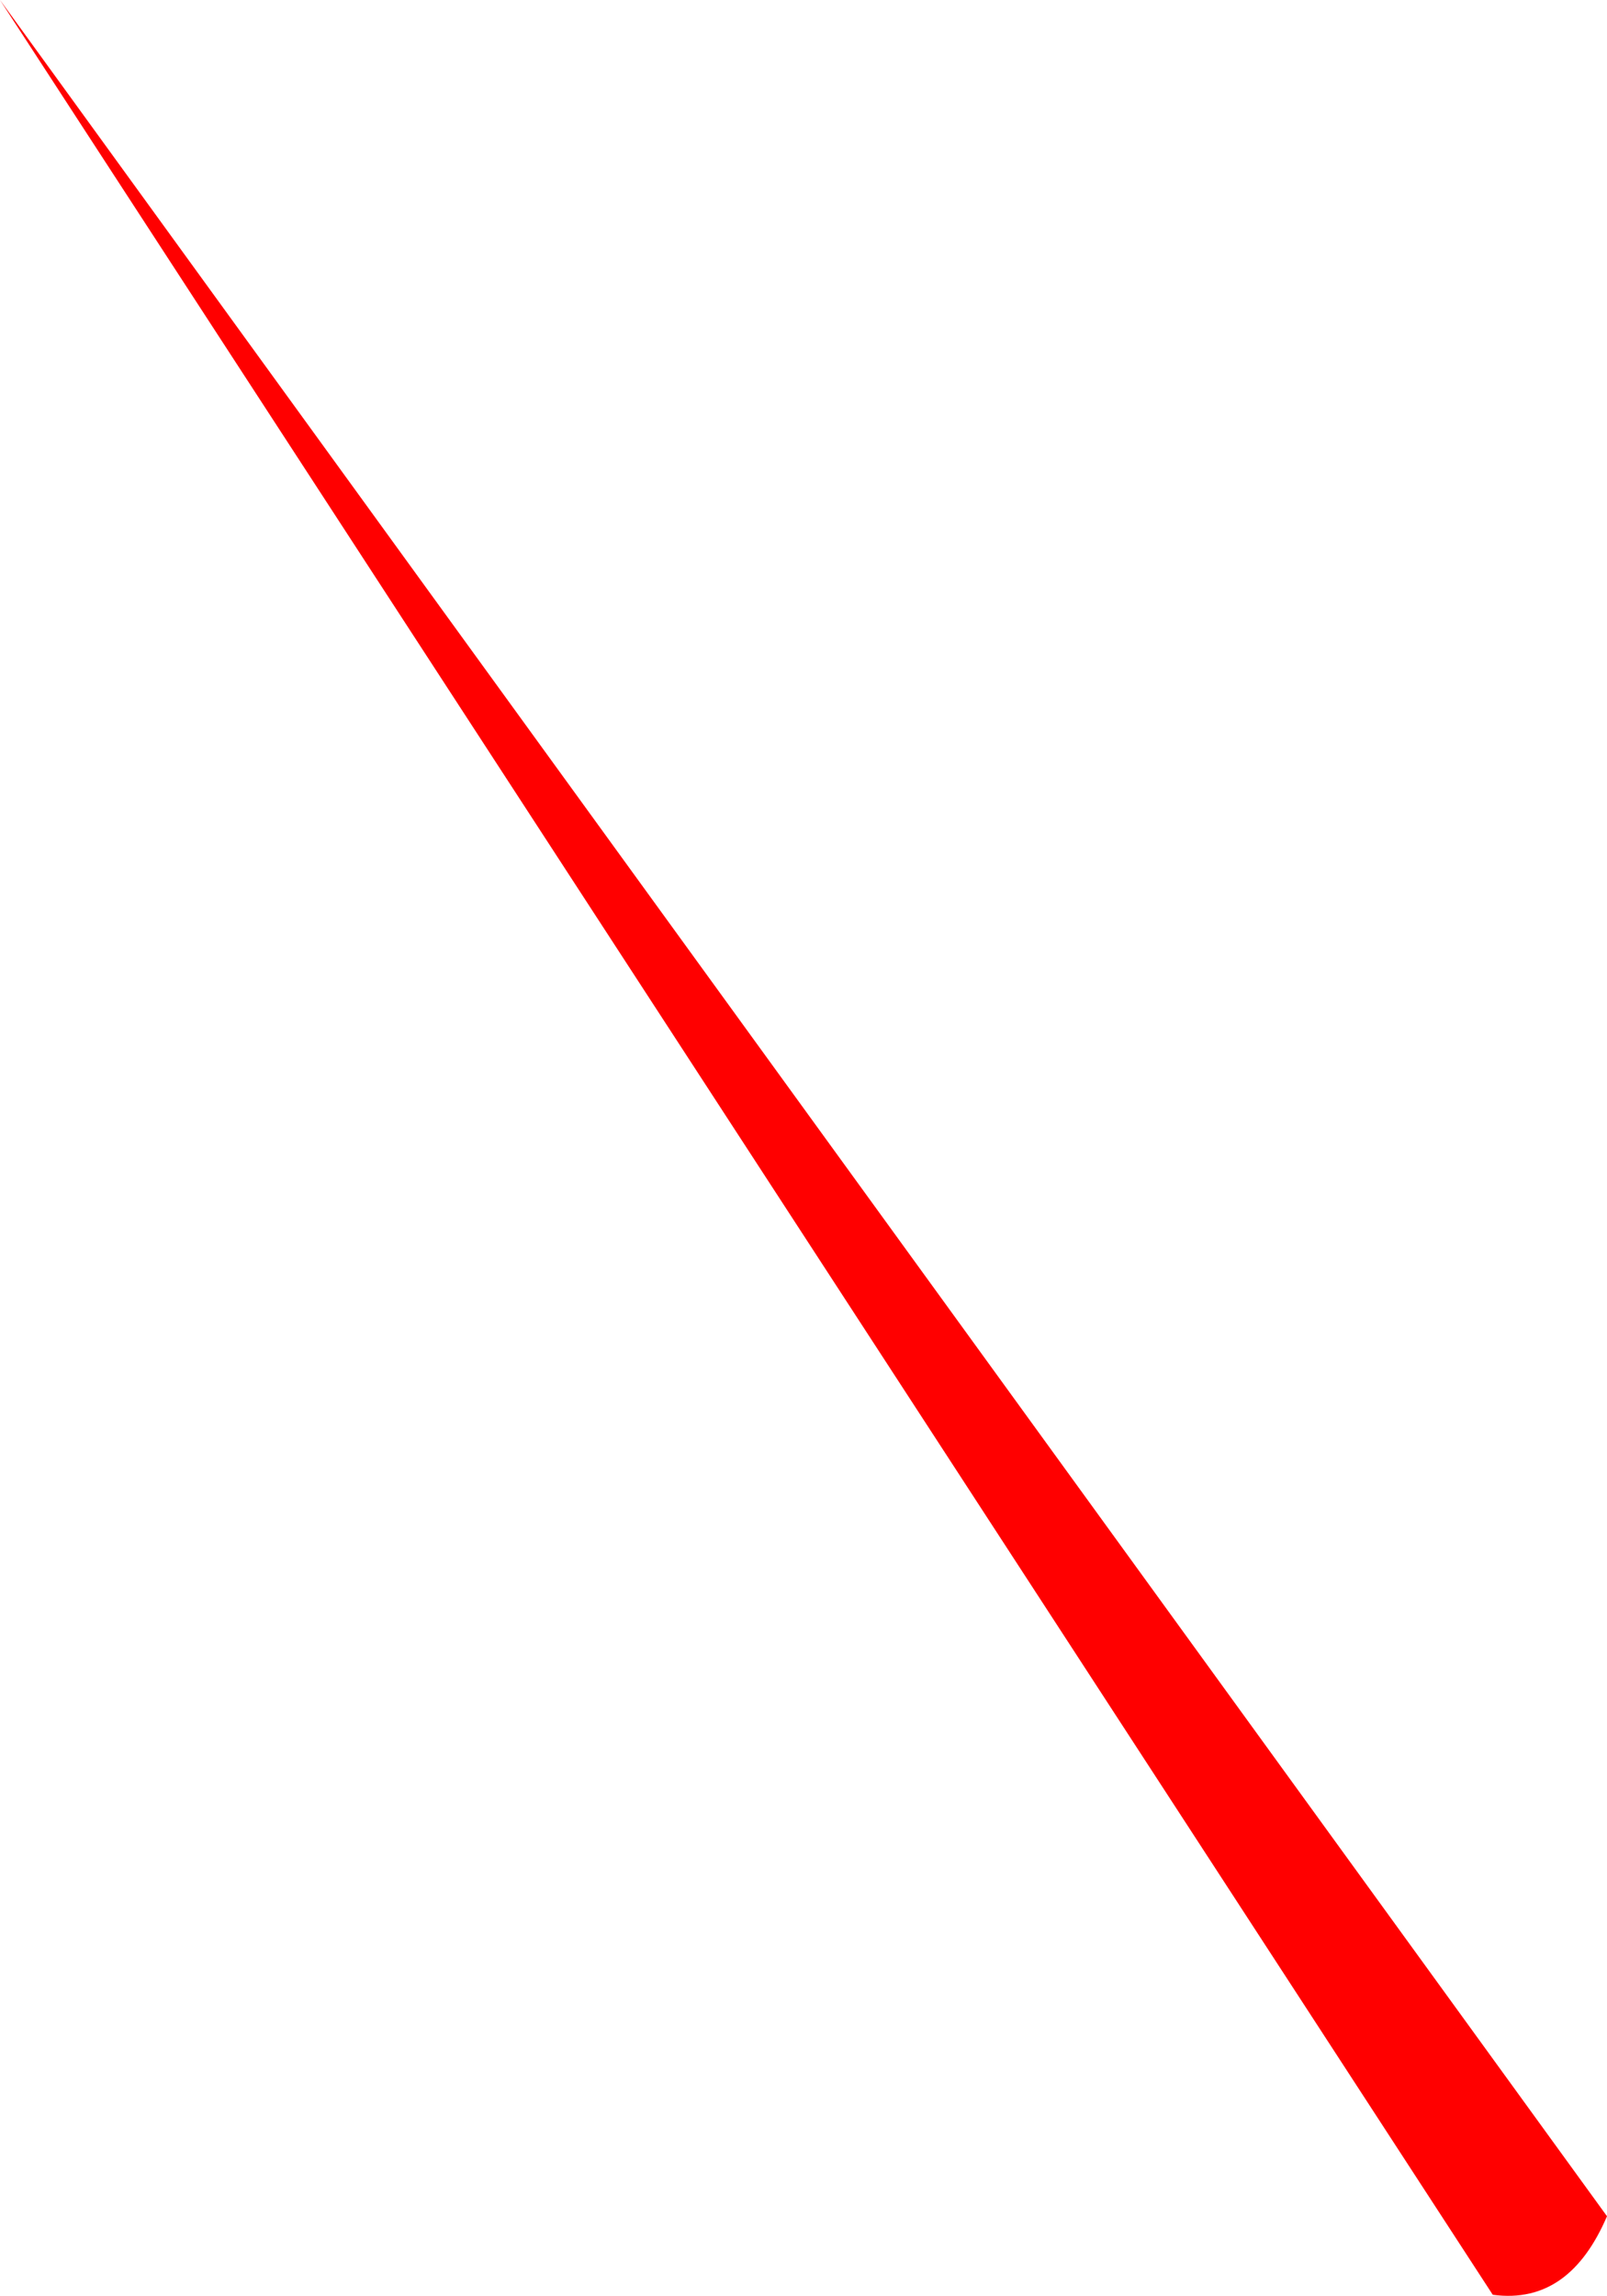 <?xml version="1.0" encoding="UTF-8"?>
<svg id="_图层_2" data-name="图层 2" xmlns="http://www.w3.org/2000/svg" viewBox="0 0 176.67 252.33">
  <defs>
    <style>
      .cls-1 {
        fill: red;
        stroke-width: 0px;
      }
    </style>
  </defs>
  <g id="_图层_1-2" data-name="图层 1">
    <path class="cls-1" d="m176.67,243.59c-2.67,6.21-6.7,9.42-12.56,8.63L0,0l176.67,243.59Z"/>
  </g>
</svg>